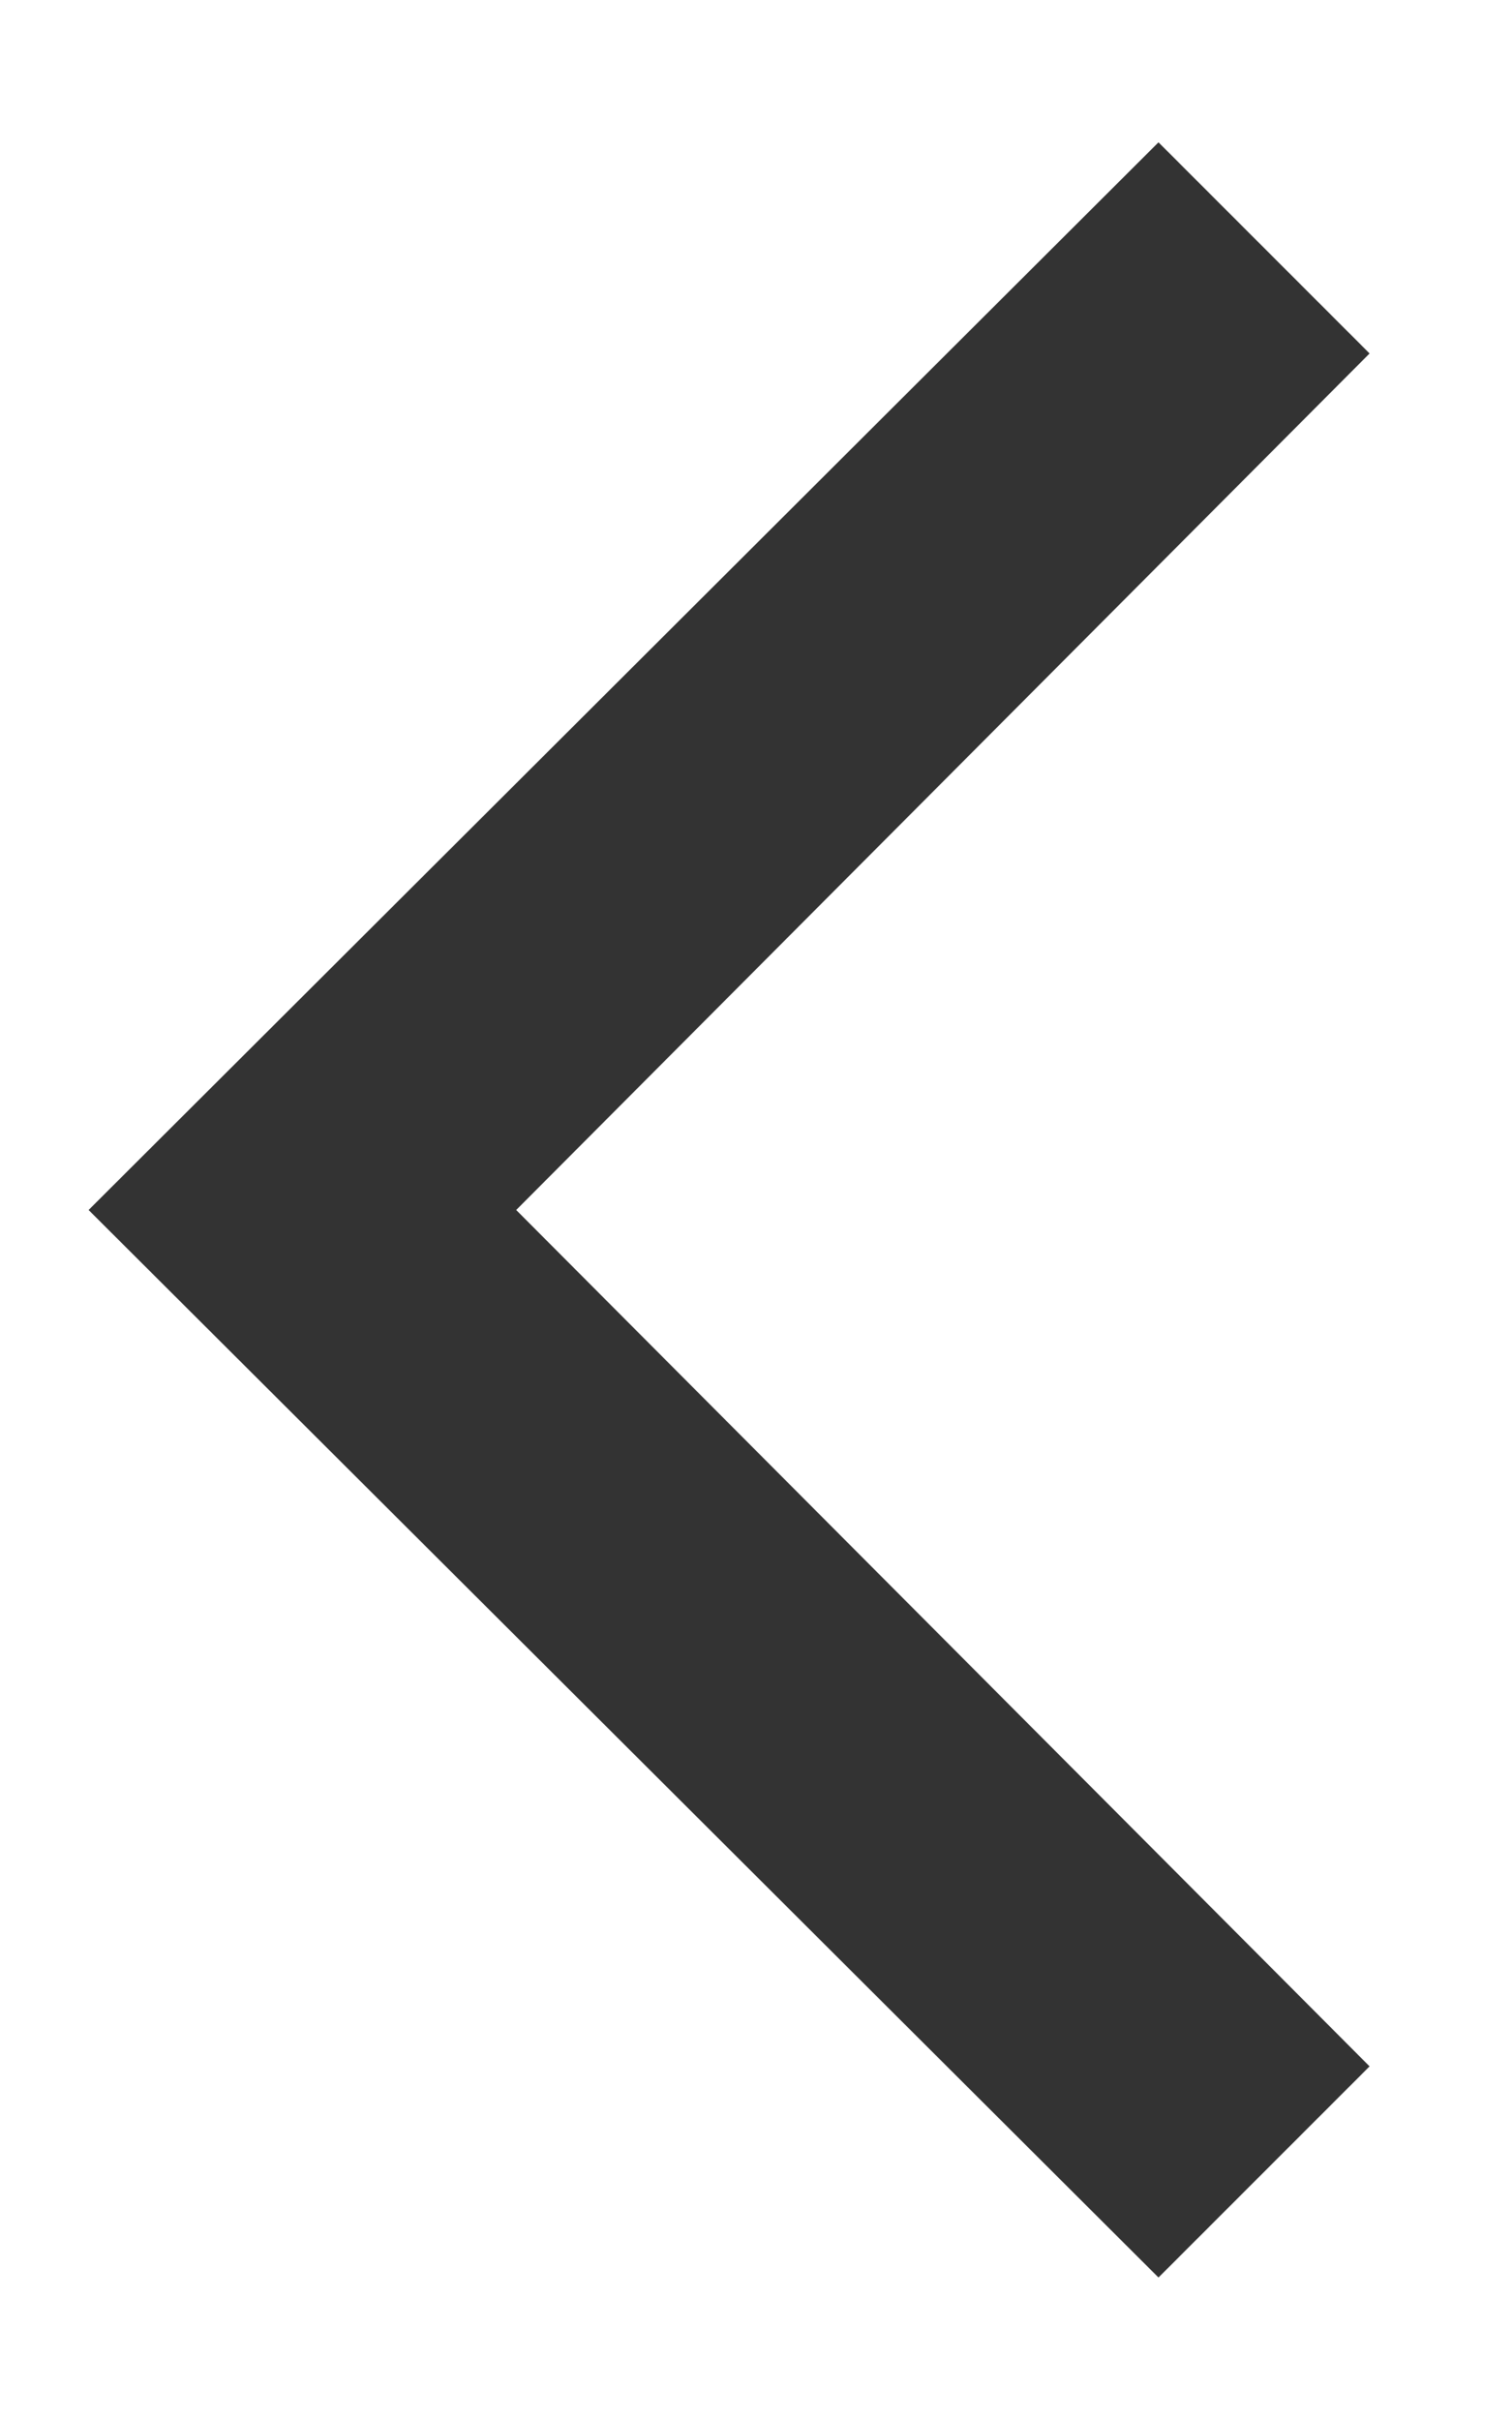 <svg
 xmlns="http://www.w3.org/2000/svg"
 xmlns:xlink="http://www.w3.org/1999/xlink"
 width="10px" height="16px">
<path fill-rule="evenodd"  fill="#333"
 d="M0.586,8.000 L7.662,0.941 L9.058,2.337 L3.414,8.000 L9.058,13.662 L7.662,15.058 L0.586,8.000 Z"/>
</svg>
